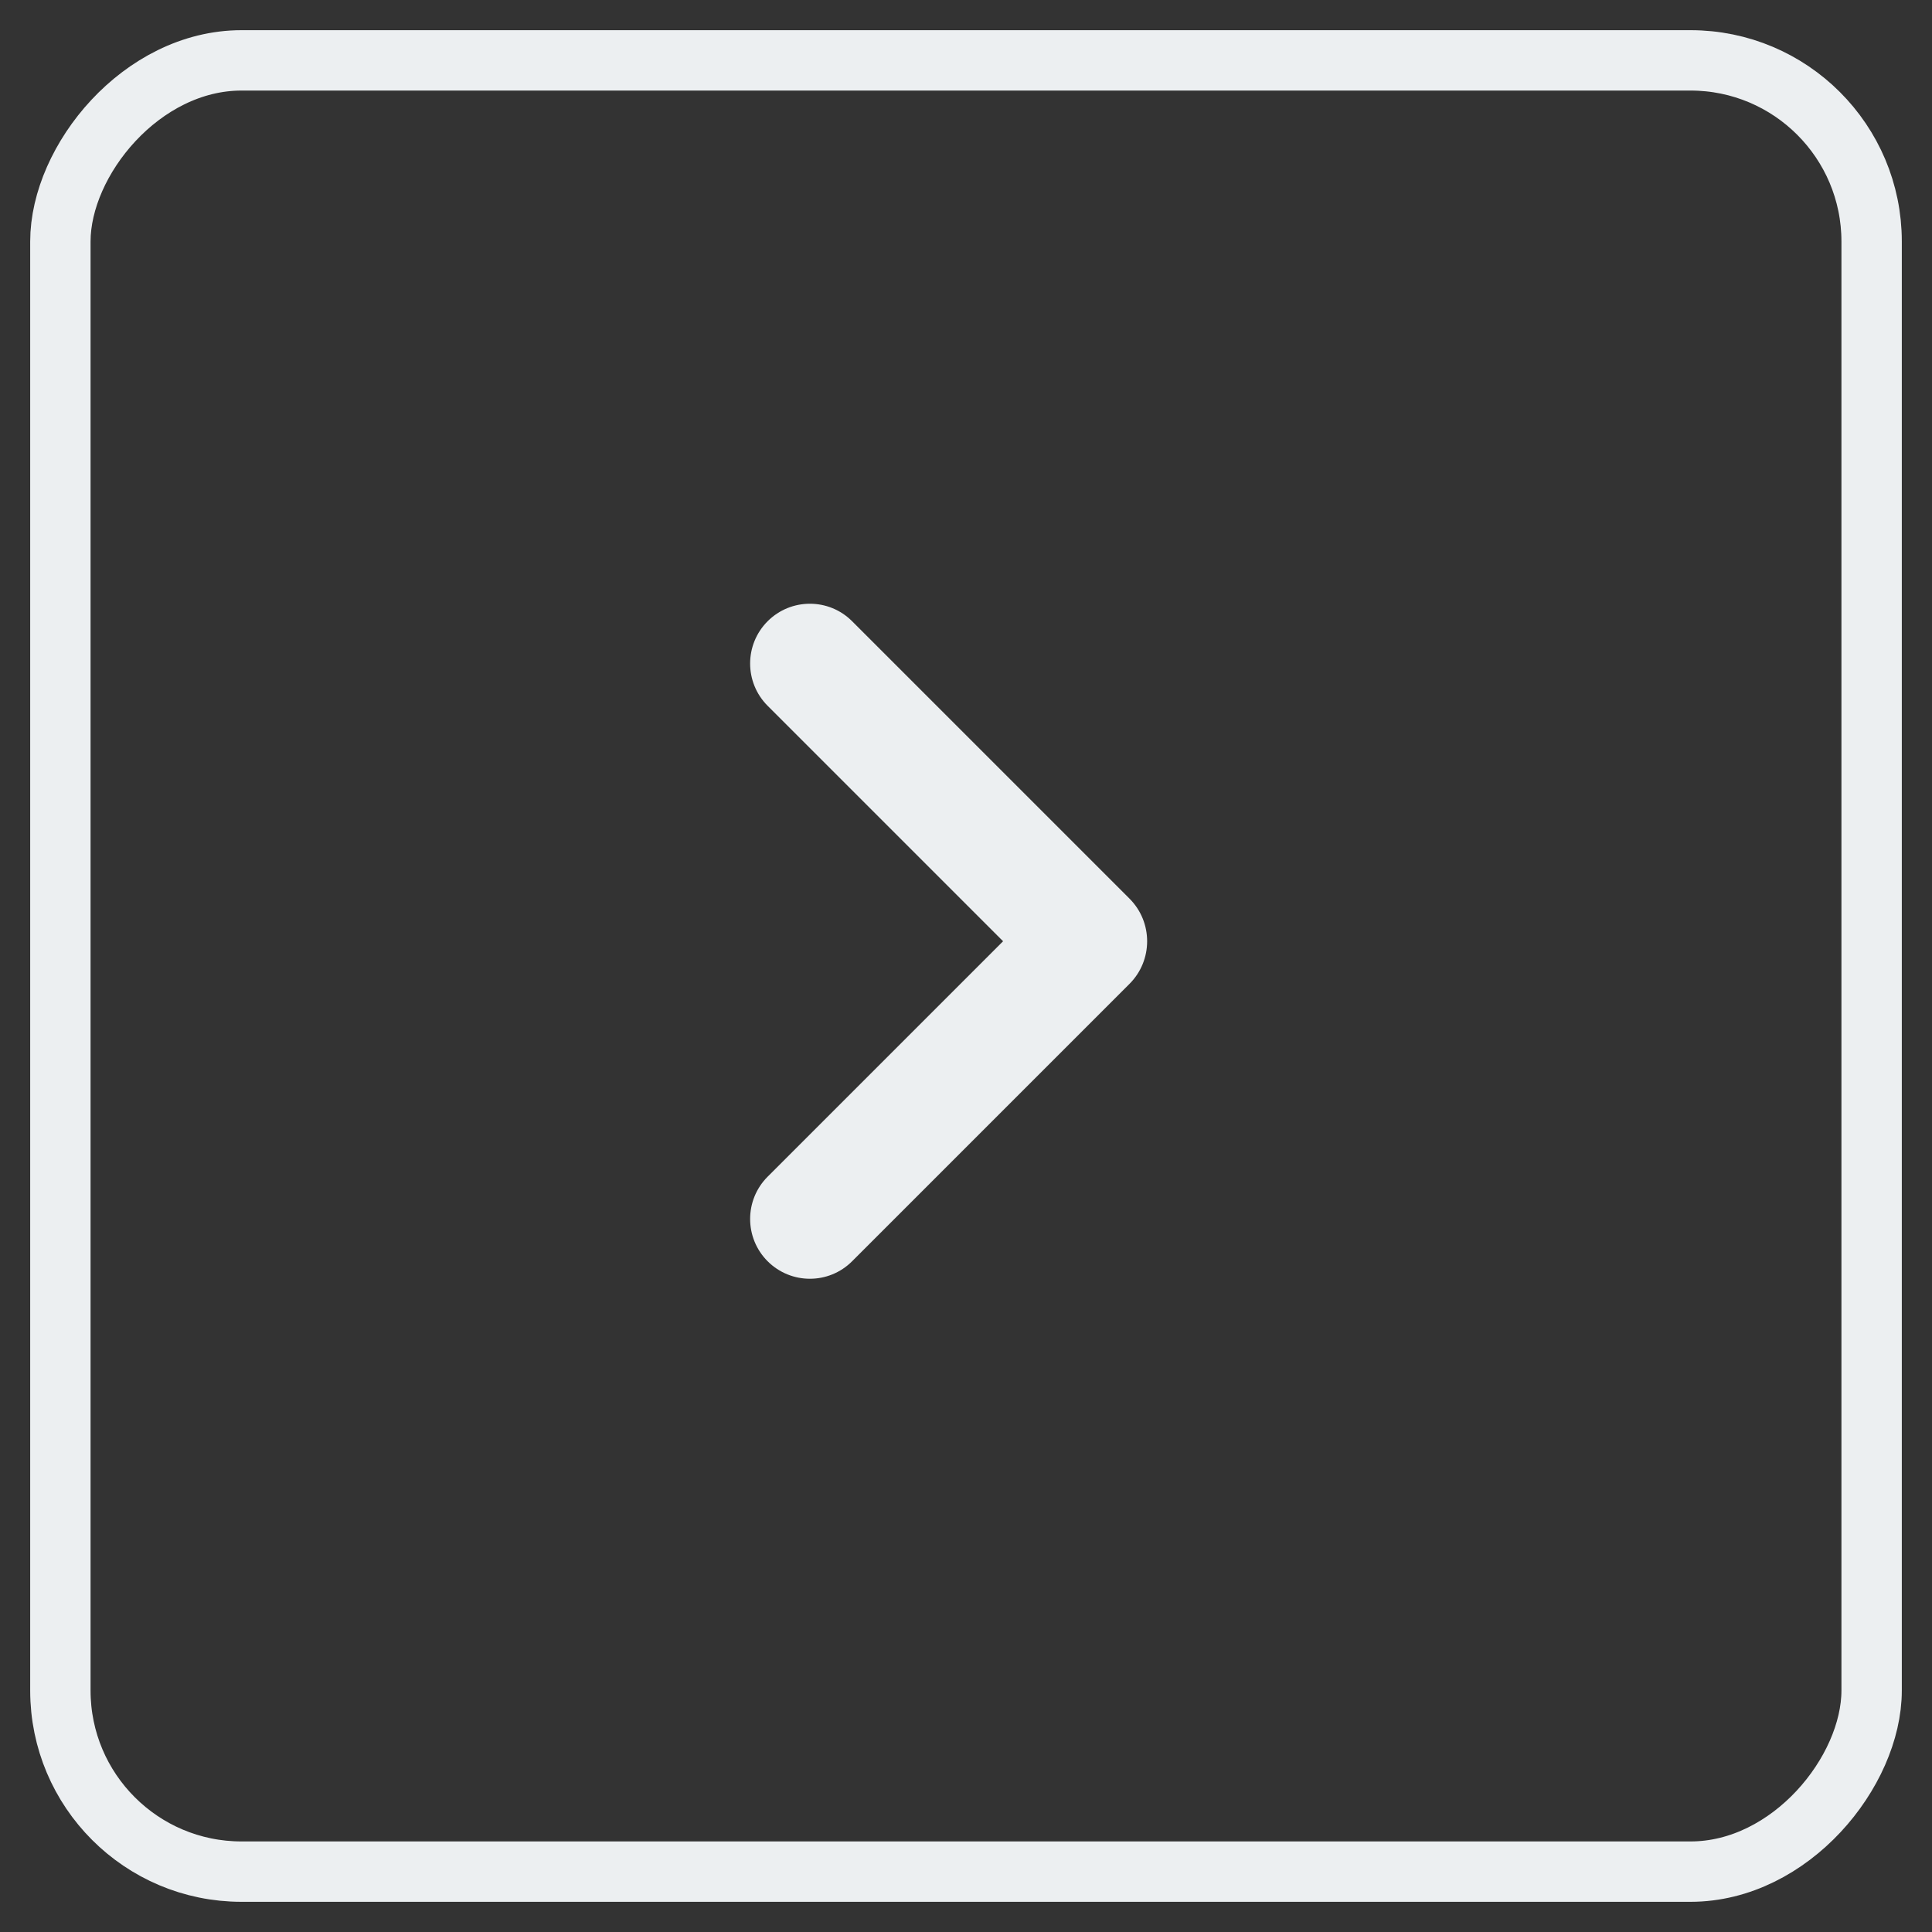 <?xml version="1.0" encoding="UTF-8"?>
<svg width="32px" height="32px" viewBox="0 0 32 32" version="1.1" xmlns="http://www.w3.org/2000/svg" xmlns:xlink="http://www.w3.org/1999/xlink">
    <rect x="0" y="0" width="32" height="32" fill="#333333" stroke="none"/>
    <title>icon_32_right1_unchoose</title>
    <g id="icon" stroke="none" stroke-width="1" fill="none" fill-rule="evenodd">
        <g transform="translate(-174, -474)" id="icon_32_right1_unchoose">
            <g transform="translate(190, 490) scale(-1, 1) translate(-190, -490) translate(174, 474)">
                <rect id="矩形" x="0" y="0" width="32" height="32"></rect>
                <rect id="bg-" stroke="#ECEFF1" x="1" y="1" width="30" height="30" rx="3"></rect>
                <path d="M13.293,14.883 L17.886,10.29 C18.272,9.903 18.899,9.903 19.286,10.29 C19.672,10.677 19.672,11.303 19.286,11.69 L15.386,15.59 L19.286,19.49 C19.672,19.877 19.672,20.503 19.286,20.89 C18.899,21.277 18.272,21.277 17.886,20.89 L13.293,16.297 C12.902,15.907 12.902,15.273 13.293,14.883 L13.293,14.883 Z" id="Shape" fill="#ECEFF1"></path>
            </g>
        </g>
    </g>
</svg>